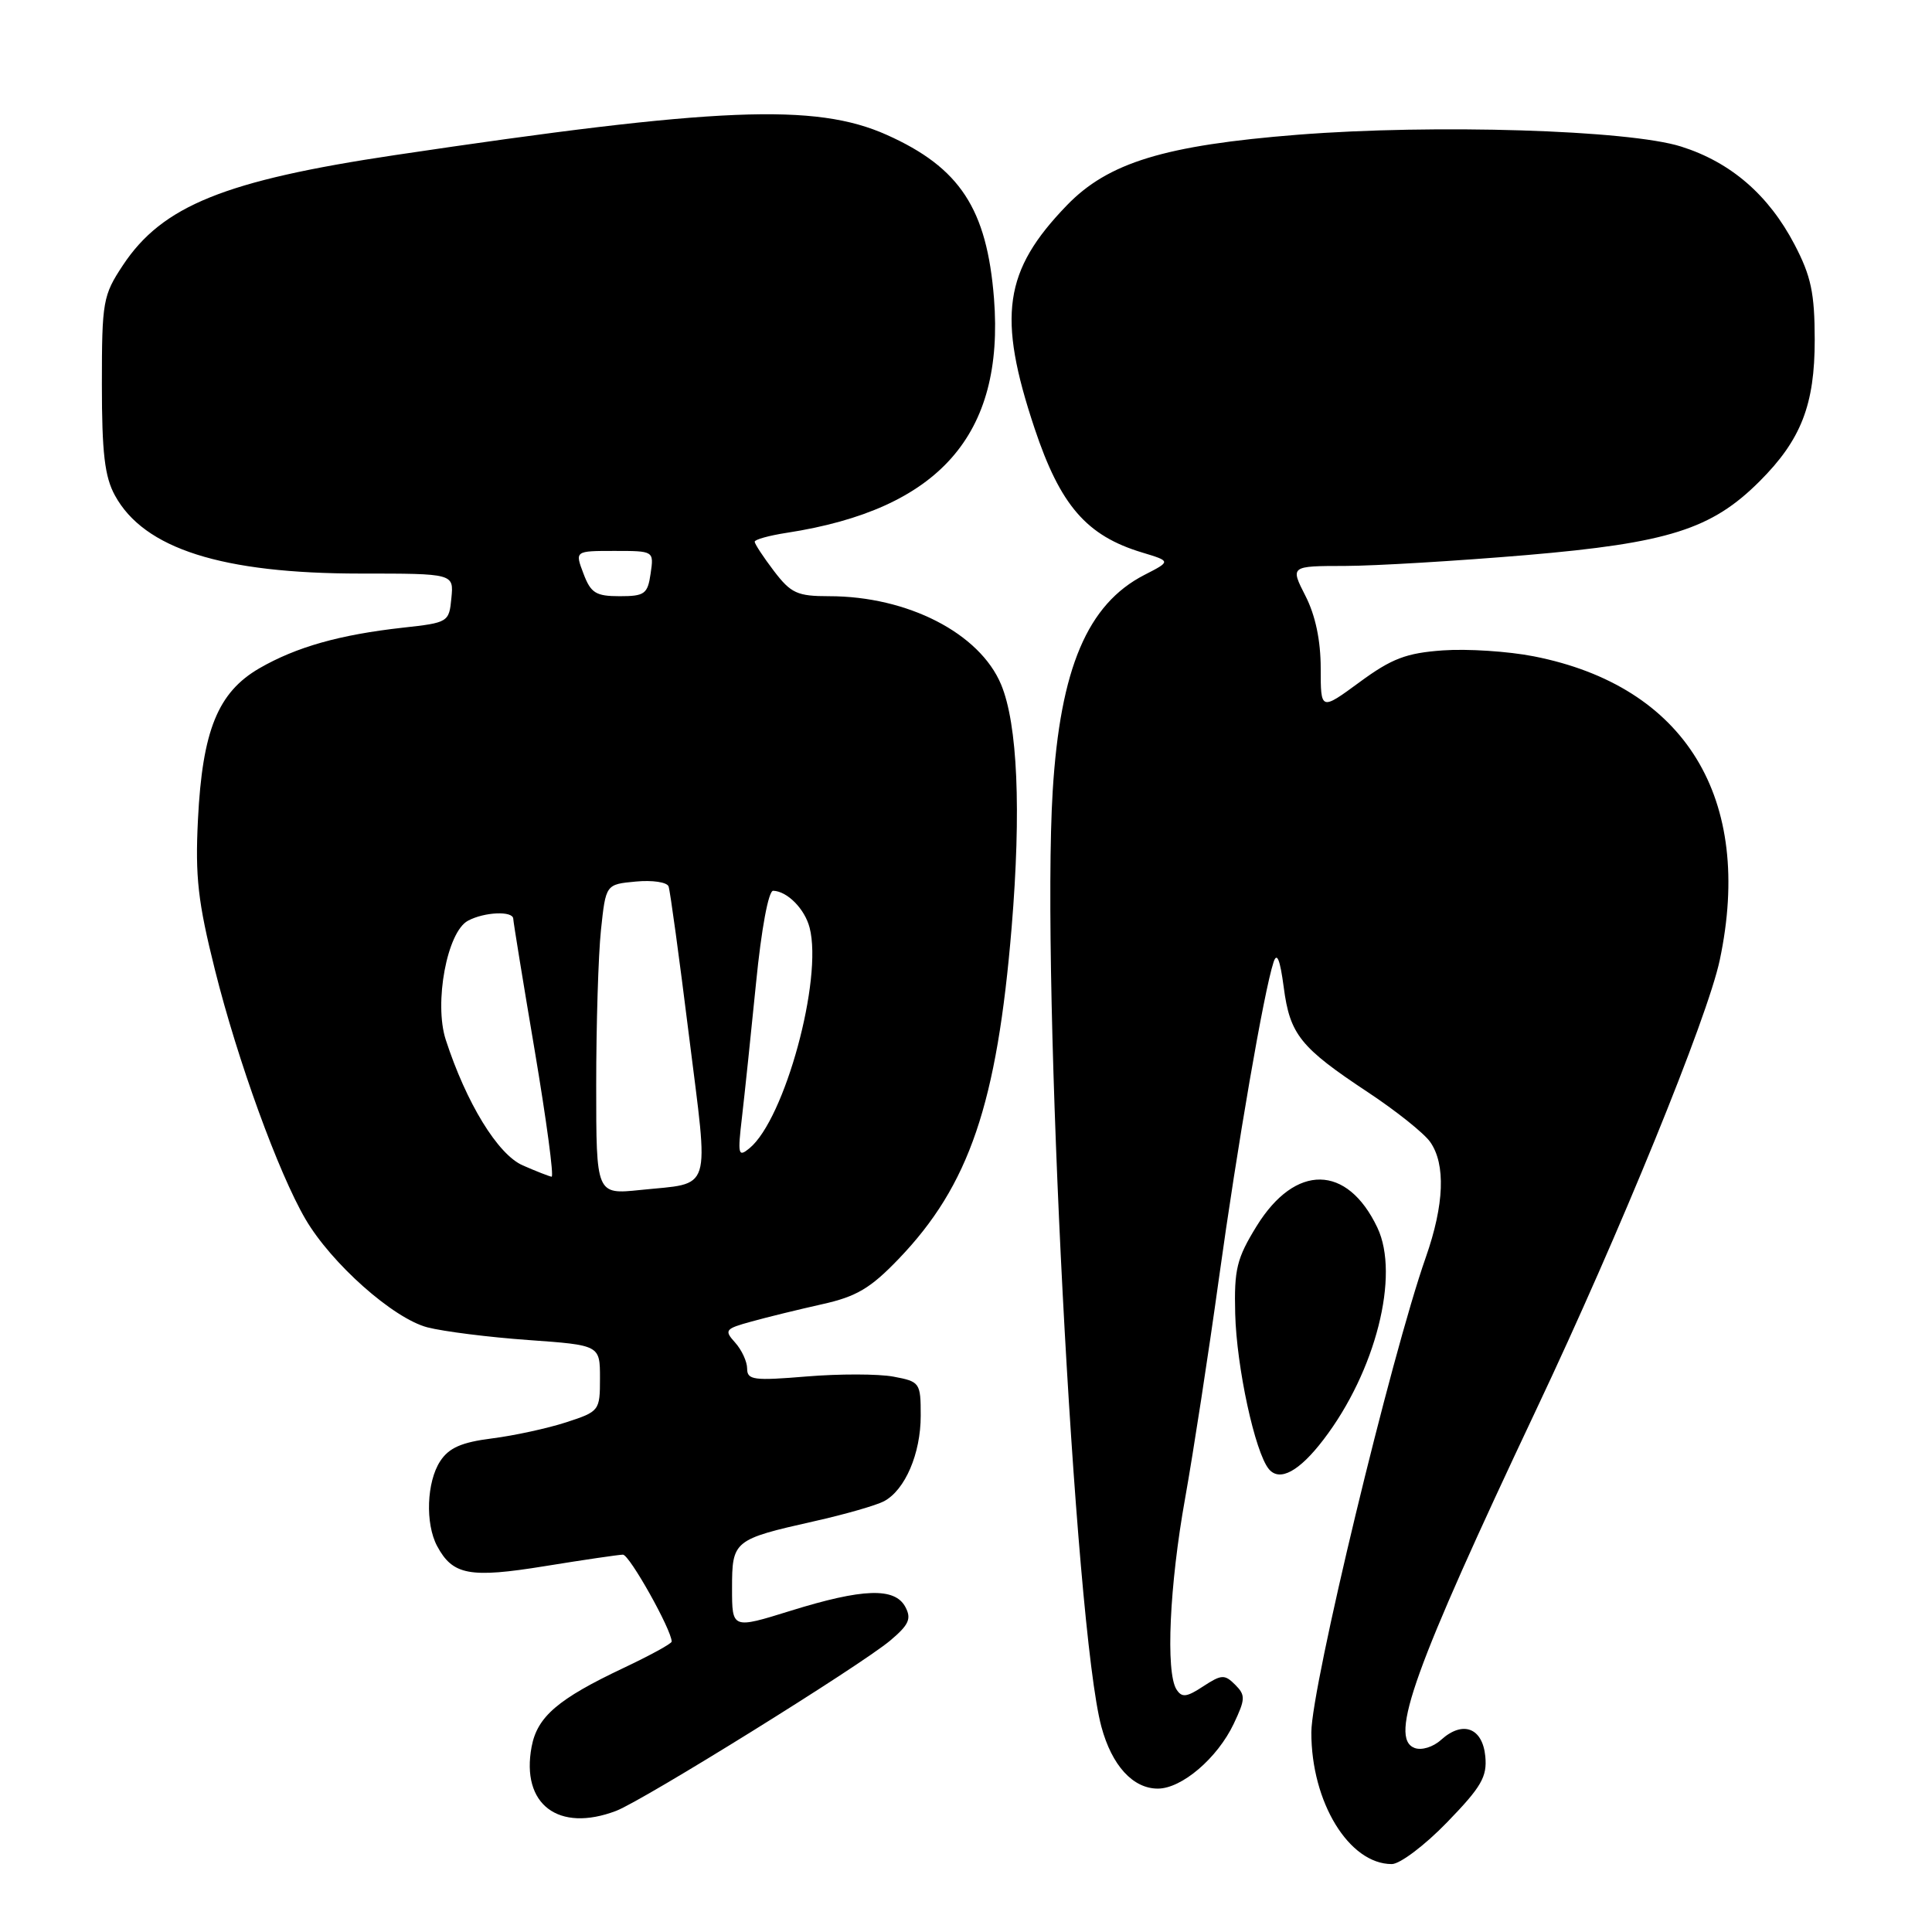 <?xml version="1.0" encoding="UTF-8" standalone="no"?>
<!DOCTYPE svg PUBLIC "-//W3C//DTD SVG 1.1//EN" "http://www.w3.org/Graphics/SVG/1.1/DTD/svg11.dtd" >
<svg xmlns="http://www.w3.org/2000/svg" xmlns:xlink="http://www.w3.org/1999/xlink" version="1.1" viewBox="0 0 256 256">
 <g >
 <path fill="currentColor"
d=" M 191.75 241.46 C 196.30 236.77 197.07 235.43 196.81 232.72 C 196.44 228.93 193.82 227.95 190.96 230.53 C 189.89 231.50 188.36 231.97 187.43 231.61 C 184.03 230.31 187.34 221.13 203.59 186.72 C 214.64 163.35 226.26 134.87 227.88 127.20 C 232.41 105.77 223.32 90.92 203.25 86.97 C 199.85 86.30 194.43 85.95 191.19 86.18 C 186.32 86.53 184.41 87.26 180.15 90.39 C 175.00 94.17 175.00 94.17 175.00 88.55 C 175.00 84.87 174.30 81.54 172.98 78.96 C 170.96 75.00 170.96 75.00 178.23 74.99 C 182.23 74.98 193.05 74.33 202.28 73.55 C 221.05 71.95 226.80 70.13 233.15 63.78 C 238.66 58.28 240.47 53.62 240.46 45.00 C 240.45 38.83 239.98 36.60 237.79 32.41 C 234.35 25.83 229.34 21.50 222.76 19.42 C 215.84 17.22 190.03 16.43 171.99 17.85 C 154.32 19.25 146.83 21.54 141.35 27.22 C 133.00 35.87 132.13 41.89 137.08 56.74 C 140.49 66.97 143.97 70.99 151.34 73.21 C 155.17 74.37 155.17 74.37 151.64 76.18 C 144.10 80.05 140.49 88.55 139.49 104.79 C 137.94 129.99 142.40 215.68 145.94 228.80 C 147.33 233.95 150.12 237.00 153.42 237.00 C 156.59 237.00 161.32 232.96 163.48 228.40 C 165.03 225.13 165.05 224.62 163.66 223.23 C 162.27 221.84 161.85 221.87 159.43 223.45 C 157.23 224.90 156.60 224.97 155.89 223.86 C 154.44 221.57 154.96 210.06 157.04 198.50 C 158.12 192.45 160.13 179.40 161.50 169.50 C 163.96 151.75 167.47 131.40 168.75 127.50 C 169.20 126.11 169.61 127.12 170.10 130.81 C 170.92 137.09 172.30 138.80 181.26 144.73 C 184.98 147.19 188.69 150.15 189.51 151.32 C 191.58 154.27 191.37 159.63 188.93 166.59 C 184.33 179.67 173.77 223.50 173.76 229.54 C 173.74 238.79 178.75 247.00 184.42 247.00 C 185.50 247.00 188.80 244.51 191.75 241.46 Z  M 81.64 239.95 C 85.23 238.58 114.03 220.69 117.96 217.38 C 120.44 215.29 120.80 214.49 119.96 212.92 C 118.56 210.32 114.33 210.46 104.75 213.44 C 97.00 215.85 97.00 215.85 97.00 210.46 C 97.00 204.14 97.19 203.98 107.90 201.57 C 111.97 200.66 116.13 199.46 117.14 198.92 C 119.93 197.43 122.00 192.61 122.00 187.59 C 122.00 183.21 121.90 183.07 118.38 182.41 C 116.39 182.04 111.21 182.03 106.88 182.39 C 99.88 182.97 99.00 182.86 99.00 181.35 C 99.00 180.42 98.28 178.87 97.41 177.90 C 95.93 176.26 96.07 176.07 99.58 175.11 C 101.65 174.53 105.85 173.51 108.92 172.82 C 113.48 171.81 115.34 170.71 119.08 166.81 C 128.43 157.07 132.11 146.26 134.05 122.86 C 135.33 107.36 134.84 95.94 132.65 90.70 C 129.81 83.90 120.26 79.00 109.87 79.00 C 105.64 79.00 104.81 78.62 102.55 75.66 C 101.15 73.82 100.00 72.07 100.00 71.78 C 100.00 71.49 101.91 70.96 104.25 70.60 C 124.42 67.49 133.12 57.64 131.71 39.55 C 130.77 27.67 127.20 22.21 117.50 17.87 C 108.04 13.64 95.11 14.17 52.34 20.55 C 29.78 23.92 21.50 27.27 16.29 35.14 C 13.64 39.14 13.50 39.93 13.50 50.93 C 13.50 60.00 13.87 63.18 15.23 65.65 C 19.09 72.72 29.42 76.00 47.77 76.00 C 60.13 76.00 60.13 76.00 59.81 79.25 C 59.51 82.44 59.39 82.51 53.39 83.17 C 45.01 84.10 39.26 85.73 34.37 88.55 C 28.87 91.74 26.82 96.79 26.23 108.60 C 25.85 116.19 26.23 119.51 28.48 128.51 C 31.49 140.55 36.89 155.40 40.47 161.53 C 43.91 167.42 52.10 174.69 56.63 175.88 C 58.76 176.43 64.78 177.19 70.00 177.56 C 79.50 178.24 79.50 178.24 79.50 182.62 C 79.50 186.93 79.43 187.03 75.00 188.47 C 72.53 189.27 68.11 190.23 65.18 190.60 C 61.16 191.11 59.49 191.84 58.33 193.61 C 56.53 196.36 56.33 201.88 57.92 204.86 C 59.99 208.72 62.22 209.14 72.21 207.52 C 77.32 206.69 81.97 206.01 82.54 206.00 C 83.41 206.00 89.00 215.98 89.00 217.52 C 89.00 217.79 86.12 219.36 82.61 221.02 C 73.92 225.13 71.19 227.47 70.44 231.46 C 69.01 239.09 73.98 242.86 81.64 239.95 Z  M 175.39 190.73 C 182.28 181.71 185.51 168.98 182.51 162.67 C 178.52 154.26 171.65 154.16 166.52 162.45 C 163.87 166.75 163.52 168.17 163.67 174.08 C 163.85 181.15 166.29 192.44 168.13 194.66 C 169.56 196.38 172.16 194.97 175.39 190.73 Z  M 79.00 143.79 C 79.00 135.82 79.28 126.57 79.63 123.24 C 80.27 117.18 80.27 117.18 84.25 116.81 C 86.44 116.60 88.39 116.89 88.59 117.46 C 88.80 118.03 90.01 126.92 91.29 137.21 C 93.94 158.43 94.50 156.67 84.83 157.68 C 79.00 158.28 79.00 158.28 79.00 143.79 Z  M 69.27 154.42 C 65.96 152.98 61.78 146.14 59.06 137.76 C 57.49 132.89 59.24 123.47 62.01 122.00 C 64.19 120.83 67.99 120.67 68.01 121.75 C 68.02 122.16 69.30 130.04 70.86 139.25 C 72.41 148.46 73.42 155.96 73.09 155.92 C 72.77 155.87 71.04 155.20 69.27 154.42 Z  M 98.32 148.00 C 98.67 144.97 99.51 136.99 100.18 130.25 C 100.89 123.07 101.83 118.01 102.45 118.03 C 104.32 118.09 106.64 120.44 107.28 122.93 C 109.04 129.75 103.99 148.29 99.31 152.15 C 97.81 153.38 97.73 153.02 98.32 148.00 Z  M 77.31 76.00 C 76.17 73.00 76.17 73.00 81.41 73.00 C 86.65 73.00 86.65 73.00 86.21 76.00 C 85.82 78.71 85.42 79.00 82.11 79.00 C 78.95 79.00 78.28 78.58 77.31 76.00 Z "/>
</g>
</svg>